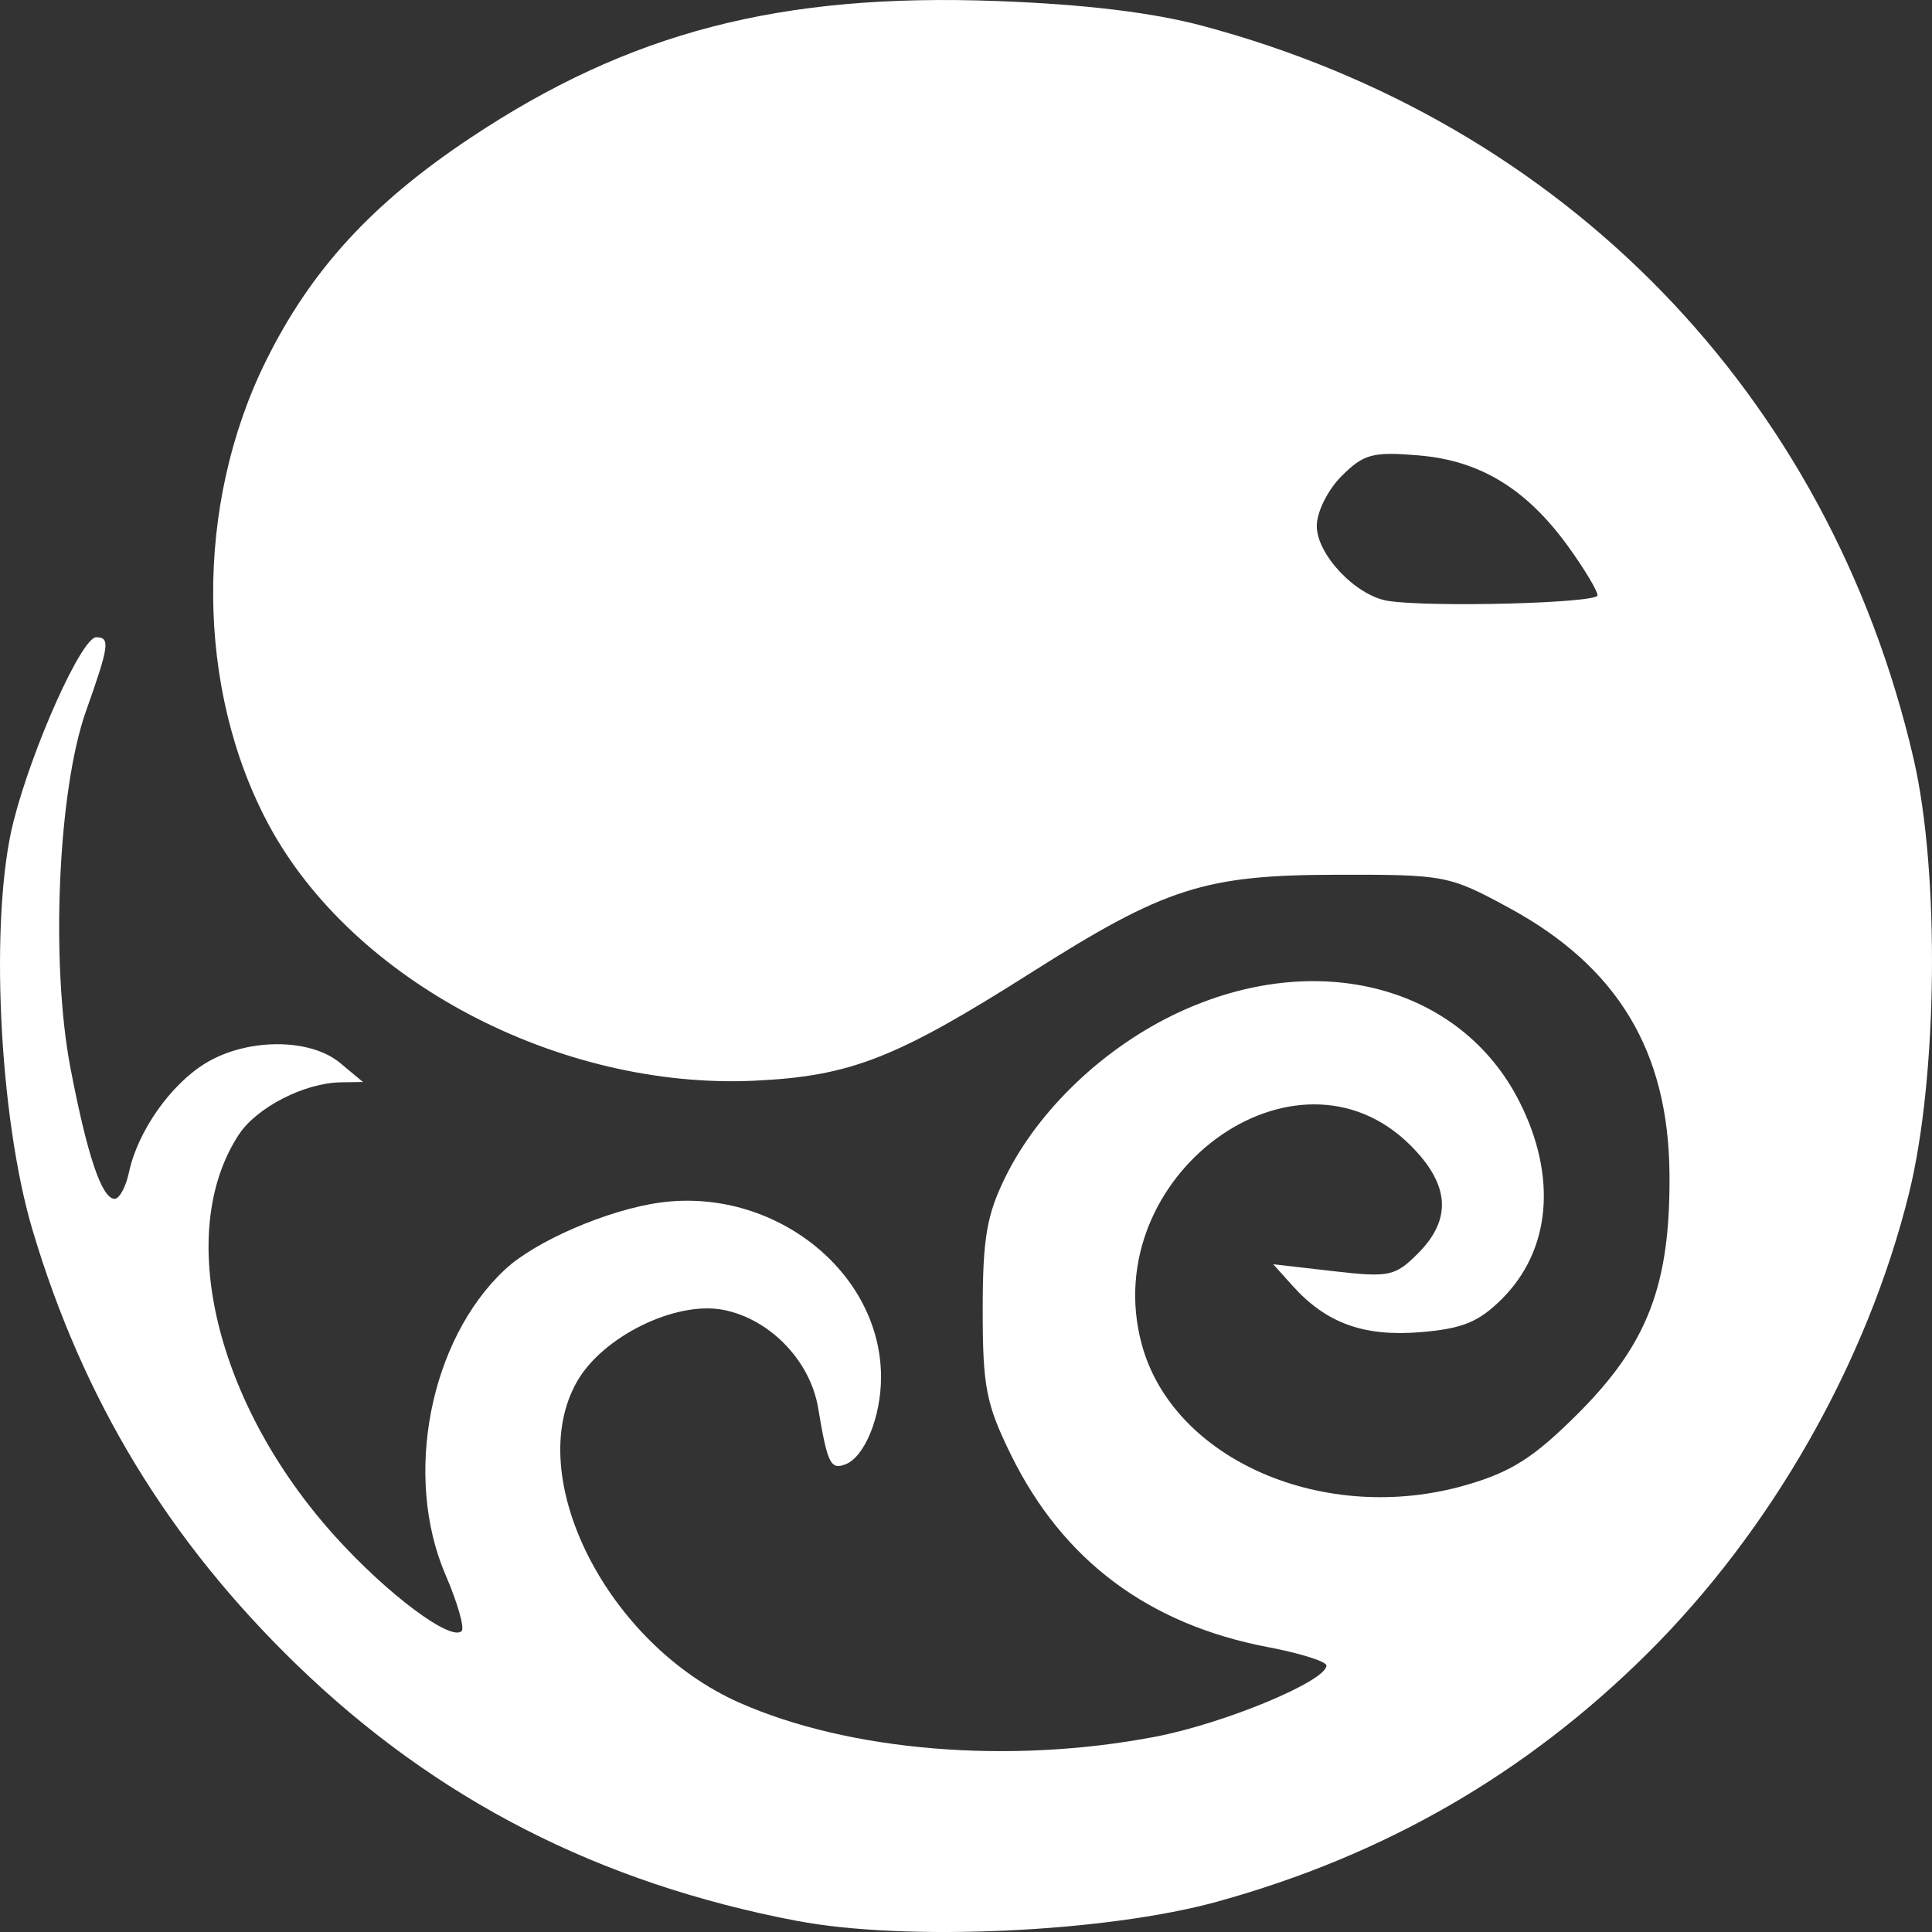 <svg width="48" height="48" xmlns="http://www.w3.org/2000/svg"><rect width="100%" height="100%" fill="#333333" stroke="none"/><path style="fill:#fff" d="M39.69 14.79c.001-.11-.324-.651-.721-1.202-1.041-1.443-2.194-2.147-3.726-2.274-1.141-.095-1.362-.035-1.91.512-.346.346-.618.893-.618 1.242 0 .71.97 1.731 1.764 1.86 1.046.167 5.21.058 5.211-.137zM19.804 47.725c-4.919-.938-8.97-3.012-12.435-6.368C4.195 38.283 2.07 34.79.812 30.573c-.844-2.825-1.077-7.81-.475-10.17.47-1.849 1.693-4.57 2.053-4.57.352 0 .324.207-.251 1.827-.7 1.97-.887 6.268-.388 8.877.417 2.175.779 3.247 1.097 3.247.119 0 .28-.298.357-.661.216-1.015 1.033-2.178 1.902-2.708 1.028-.626 2.595-.63 3.343-.006l.568.473-.549.008c-.903.013-2.092.622-2.536 1.3-1.6 2.441-.575 6.703 2.404 9.993 1.292 1.429 2.867 2.604 3.132 2.34.078-.078-.103-.708-.401-1.4-1.053-2.447-.391-5.838 1.479-7.583.757-.707 2.56-1.485 3.85-1.662 2.829-.388 5.492 1.715 5.492 4.337 0 .985-.407 1.983-.884 2.166-.37.142-.447-.016-.679-1.402-.197-1.179-1.209-2.22-2.368-2.438-1.182-.221-2.982.664-3.62 1.78-1.357 2.369.746 6.528 4.035 7.983 2.737 1.21 6.717 1.536 10.327.845 1.718-.328 4.255-1.383 4.255-1.769 0-.1-.65-.305-1.444-.456-2.977-.565-5.106-2.157-6.394-4.78-.618-1.258-.702-1.689-.702-3.594 0-1.783.1-2.366.563-3.307.823-1.672 2.456-3.226 4.292-4.084 3.441-1.61 7.026-.672 8.484 2.22.936 1.856.773 3.68-.435 4.888-.58.579-.98.743-2.022.83-1.413.117-2.347-.221-3.184-1.153l-.48-.534 1.491.171c1.392.16 1.534.13 2.105-.44.85-.85.79-1.71-.183-2.682-2.861-2.86-7.79.77-6.684 4.924.768 2.886 4.555 4.532 8.075 3.509 1.12-.325 1.68-.685 2.771-1.776 1.73-1.73 2.29-3.192 2.27-5.933-.021-3.064-1.286-5.164-3.994-6.632-1.485-.805-1.588-.824-4.288-.818-3.274.007-4.247.32-7.582 2.435-3.35 2.125-4.484 2.568-6.853 2.681-4.854.231-9.992-2.47-12.082-6.352-1.816-3.374-1.847-7.935-.078-11.518 1.12-2.269 2.637-3.925 5.089-5.556C15.635.798 19.388-.176 24.776.026c2.17.08 3.86.285 5.094.614 9.01 2.404 15.57 9.161 17.67 18.2.656 2.823.603 7.921-.112 10.81-1.039 4.197-3.417 8.376-6.513 11.443-3.007 2.98-6.525 5.008-10.673 6.153-2.767.764-7.743.992-10.438.478z"/></svg>